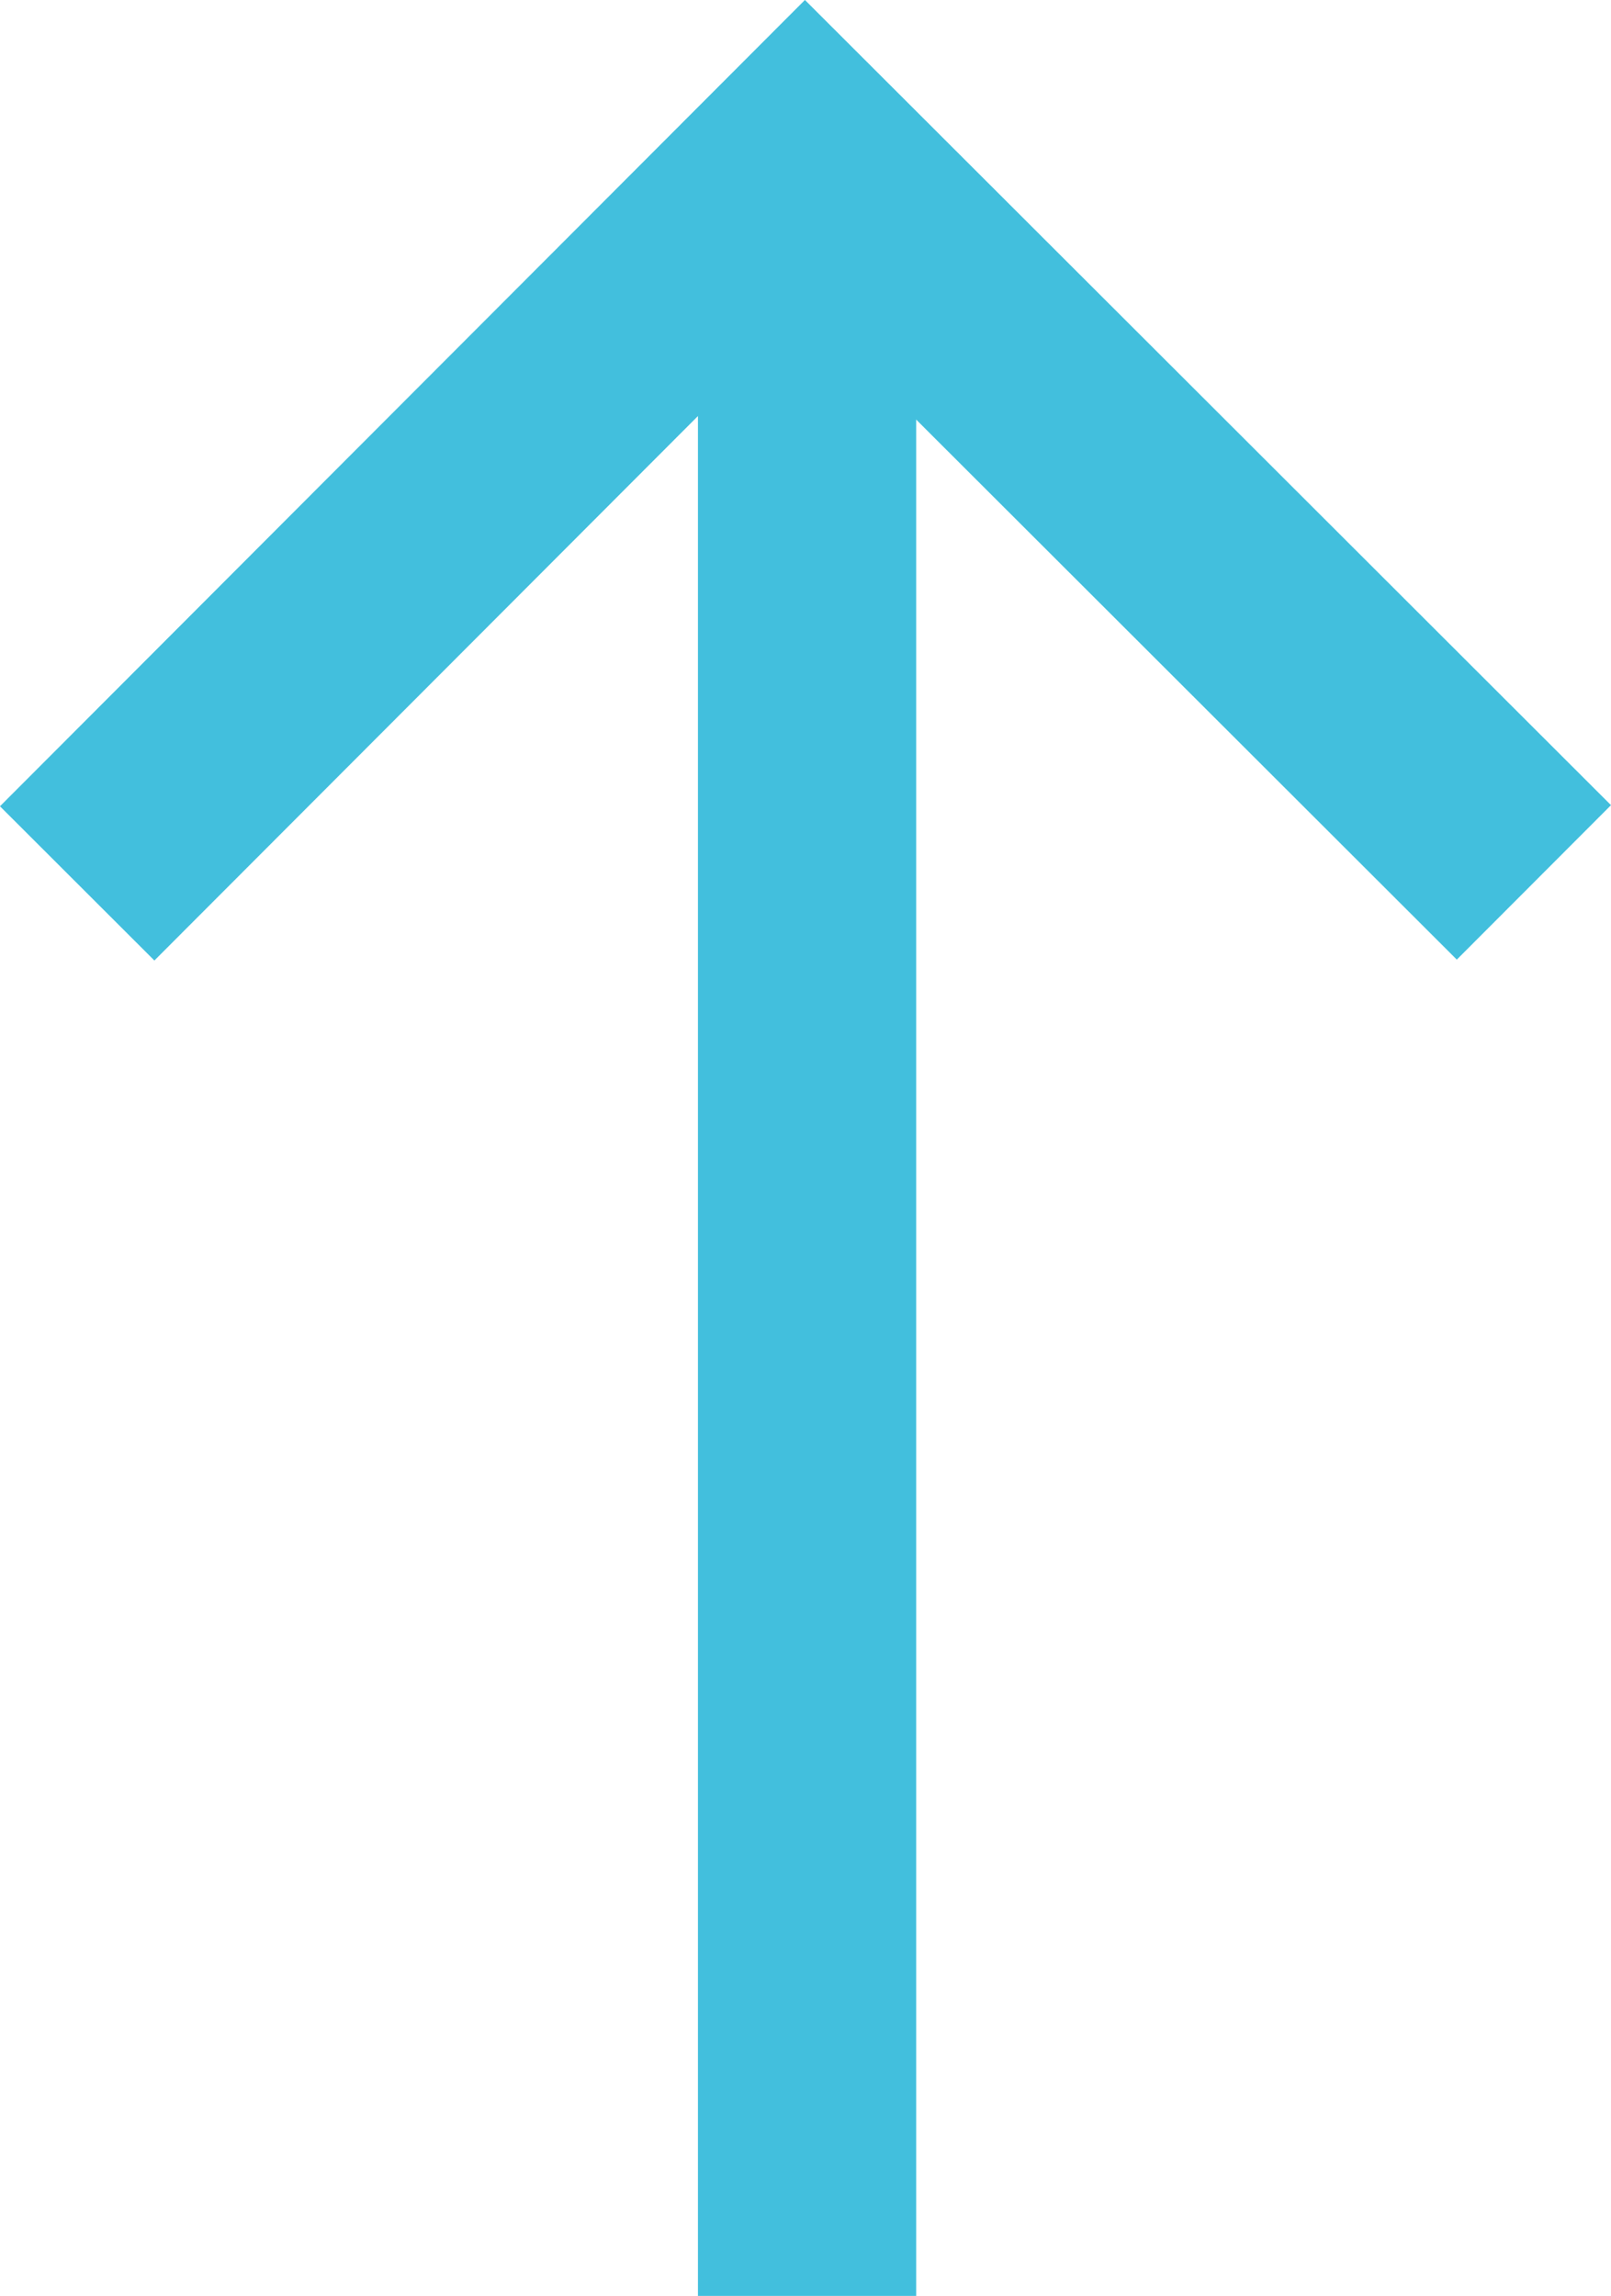 <svg xmlns="http://www.w3.org/2000/svg" width="22.147" height="31.554" viewBox="0 0 22.147 31.554">
  <g id="arrow" transform="translate(1.061 31.554) rotate(-90)">
    <line id="Линия_91" data-name="Линия 91" x2="29.433" transform="translate(0 10.034)" fill="none" stroke="#42bfdd" stroke-miterlimit="10" stroke-width="3"/>
    <path id="Контур_27616" data-name="Контур 27616" d="M146.9,6.8l10.02,10.006-10.006,10.02" transform="translate(-127.487 -6.8)" fill="none" stroke="#42bfdd" stroke-miterlimit="10" stroke-width="3"/>
  </g>
</svg>
